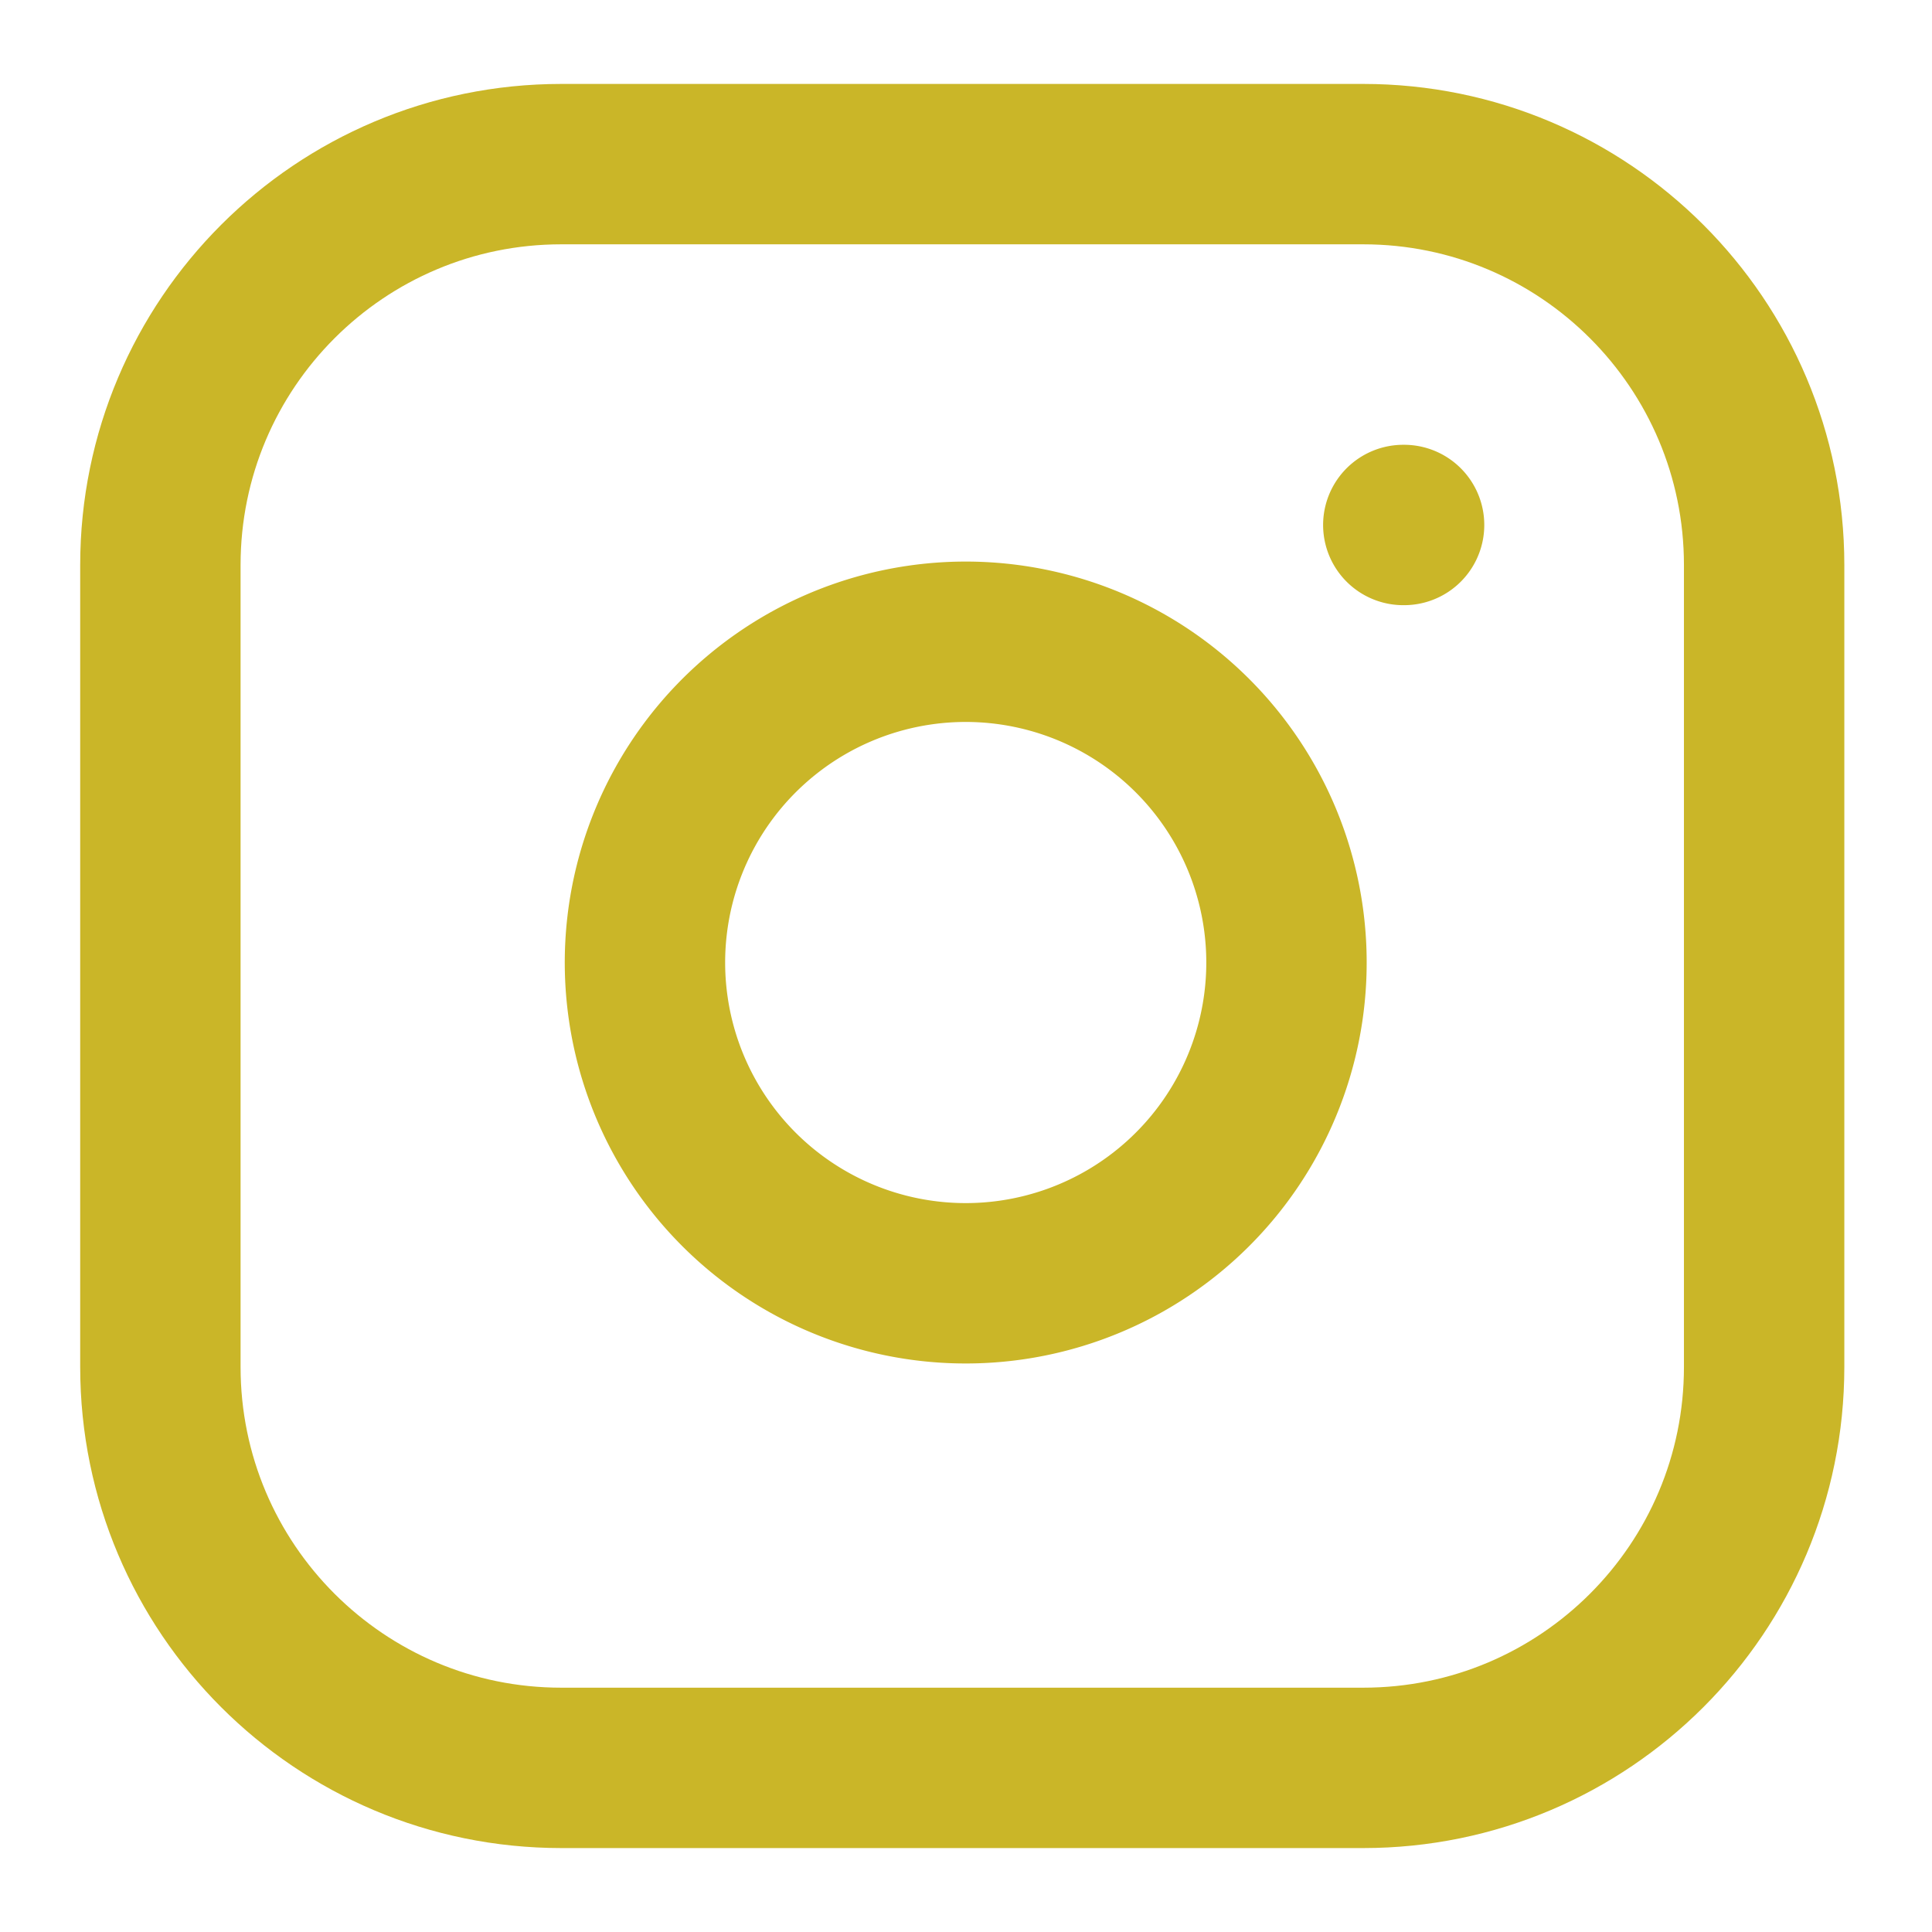 <svg xmlns="http://www.w3.org/2000/svg" width="139" height="139" fill="none"><path stroke="#CAB628" stroke-linecap="round" stroke-linejoin="round" stroke-width="11.539" d="M98.077 11.808H40.385c-15.932 0-28.846 12.915-28.846 28.846v57.692c0 15.931 12.914 28.846 28.846 28.846h57.692c15.931 0 28.846-12.915 28.846-28.846V40.654c0-15.932-12.915-28.846-28.846-28.846Z"/><path stroke="#CAB628" stroke-linecap="round" stroke-linejoin="round" stroke-width="11.539" d="M92.308 65.865a23.077 23.077 0 1 1-45.656 6.77 23.077 23.077 0 0 1 45.656-6.77ZM100.962 37.77h.056"/></svg>